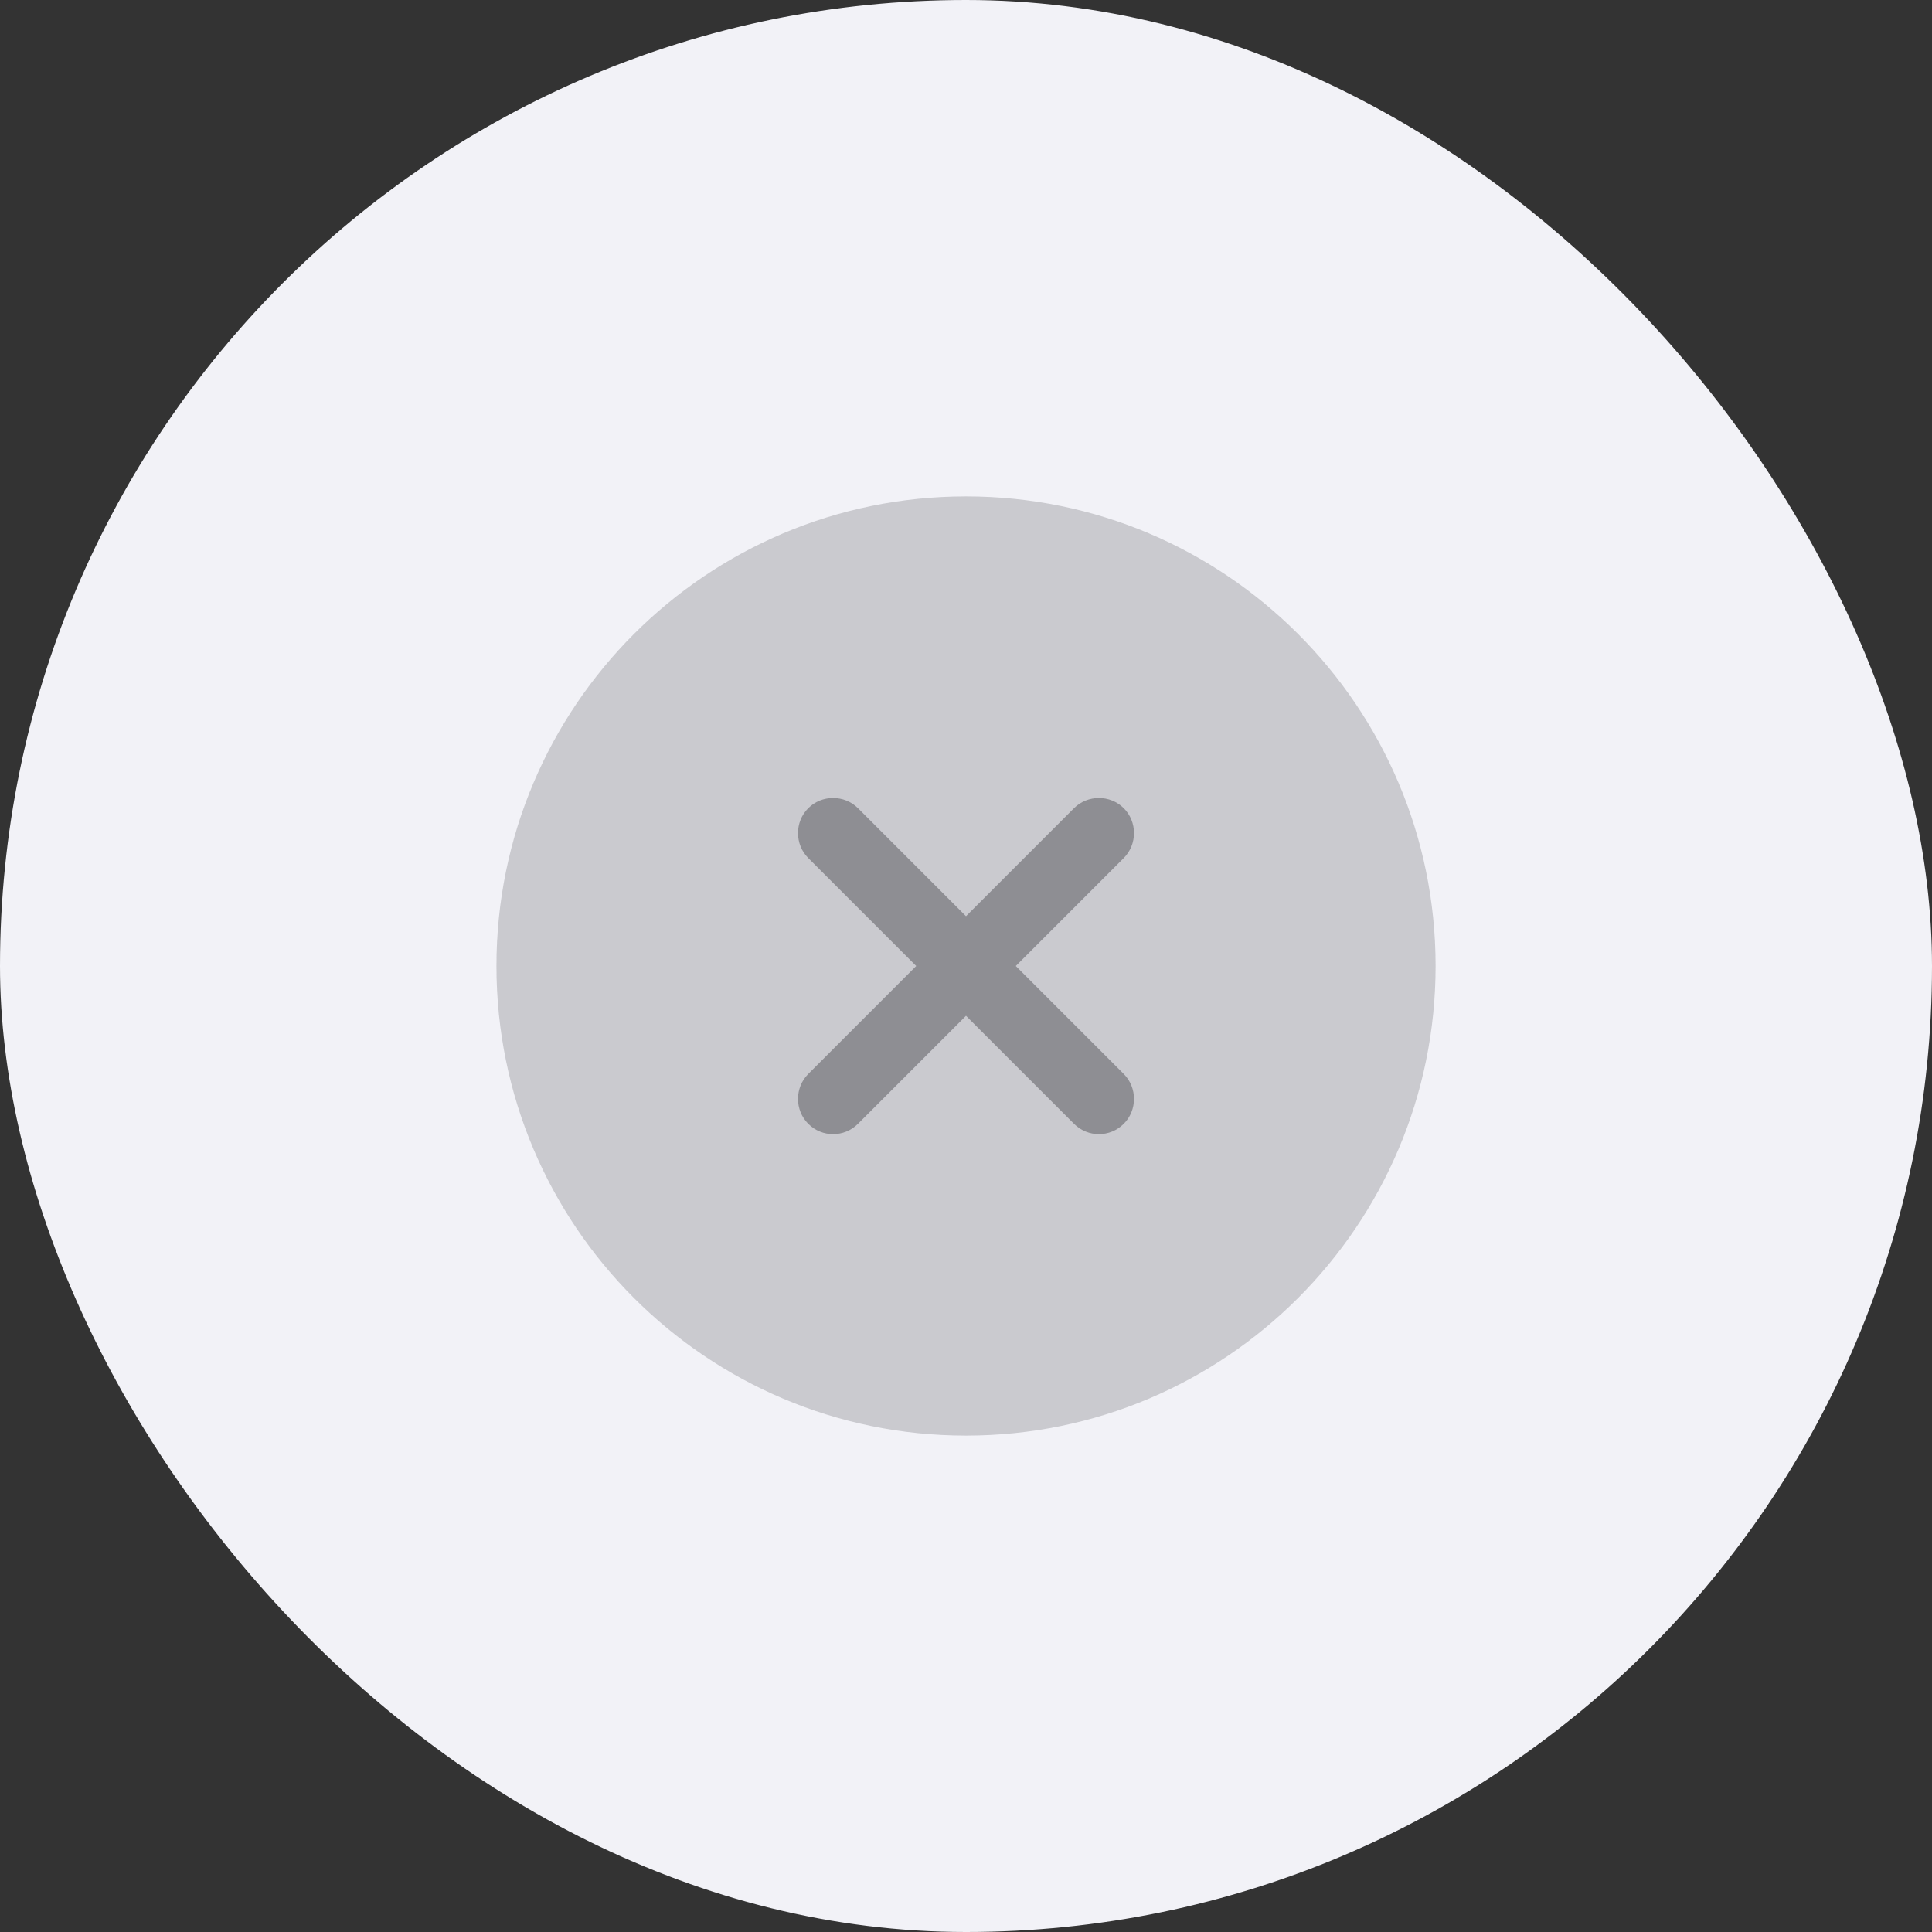 <svg width="48" height="48" viewBox="0 0 48 48" fill="none" xmlns="http://www.w3.org/2000/svg">
<rect x="0" y="0" width="48" height="48" fill="#333333" stroke="none"/>
<g clip-path="url(#clip0_6646_1500)">
<rect width="48" height="48" rx="24" fill="#F2F2F7"/>
<path opacity="0.4" d="M24.001 35.667C30.444 35.667 35.667 30.443 35.667 24C35.667 17.557 30.444 12.333 24.001 12.333C17.557 12.333 12.334 17.557 12.334 24C12.334 30.443 17.557 35.667 24.001 35.667Z" fill="#8E8E93"/>
<path d="M25.237 24L27.92 21.317C28.258 20.978 28.258 20.418 27.92 20.08C27.582 19.742 27.022 19.742 26.683 20.08L24 22.763L21.317 20.08C20.978 19.742 20.418 19.742 20.08 20.08C19.742 20.418 19.742 20.978 20.08 21.317L22.763 24L20.08 26.683C19.742 27.022 19.742 27.582 20.08 27.92C20.255 28.095 20.477 28.177 20.698 28.177C20.92 28.177 21.142 28.095 21.317 27.92L24 25.237L26.683 27.92C26.858 28.095 27.08 28.177 27.302 28.177C27.523 28.177 27.745 28.095 27.92 27.92C28.258 27.582 28.258 27.022 27.92 26.683L25.237 24Z" fill="#8E8E93"/>
</g>
<defs>
<clipPath id="clip0_6646_1500">
<rect width="48" height="48" rx="24" fill="white"/>
</clipPath>
</defs>
</svg>
